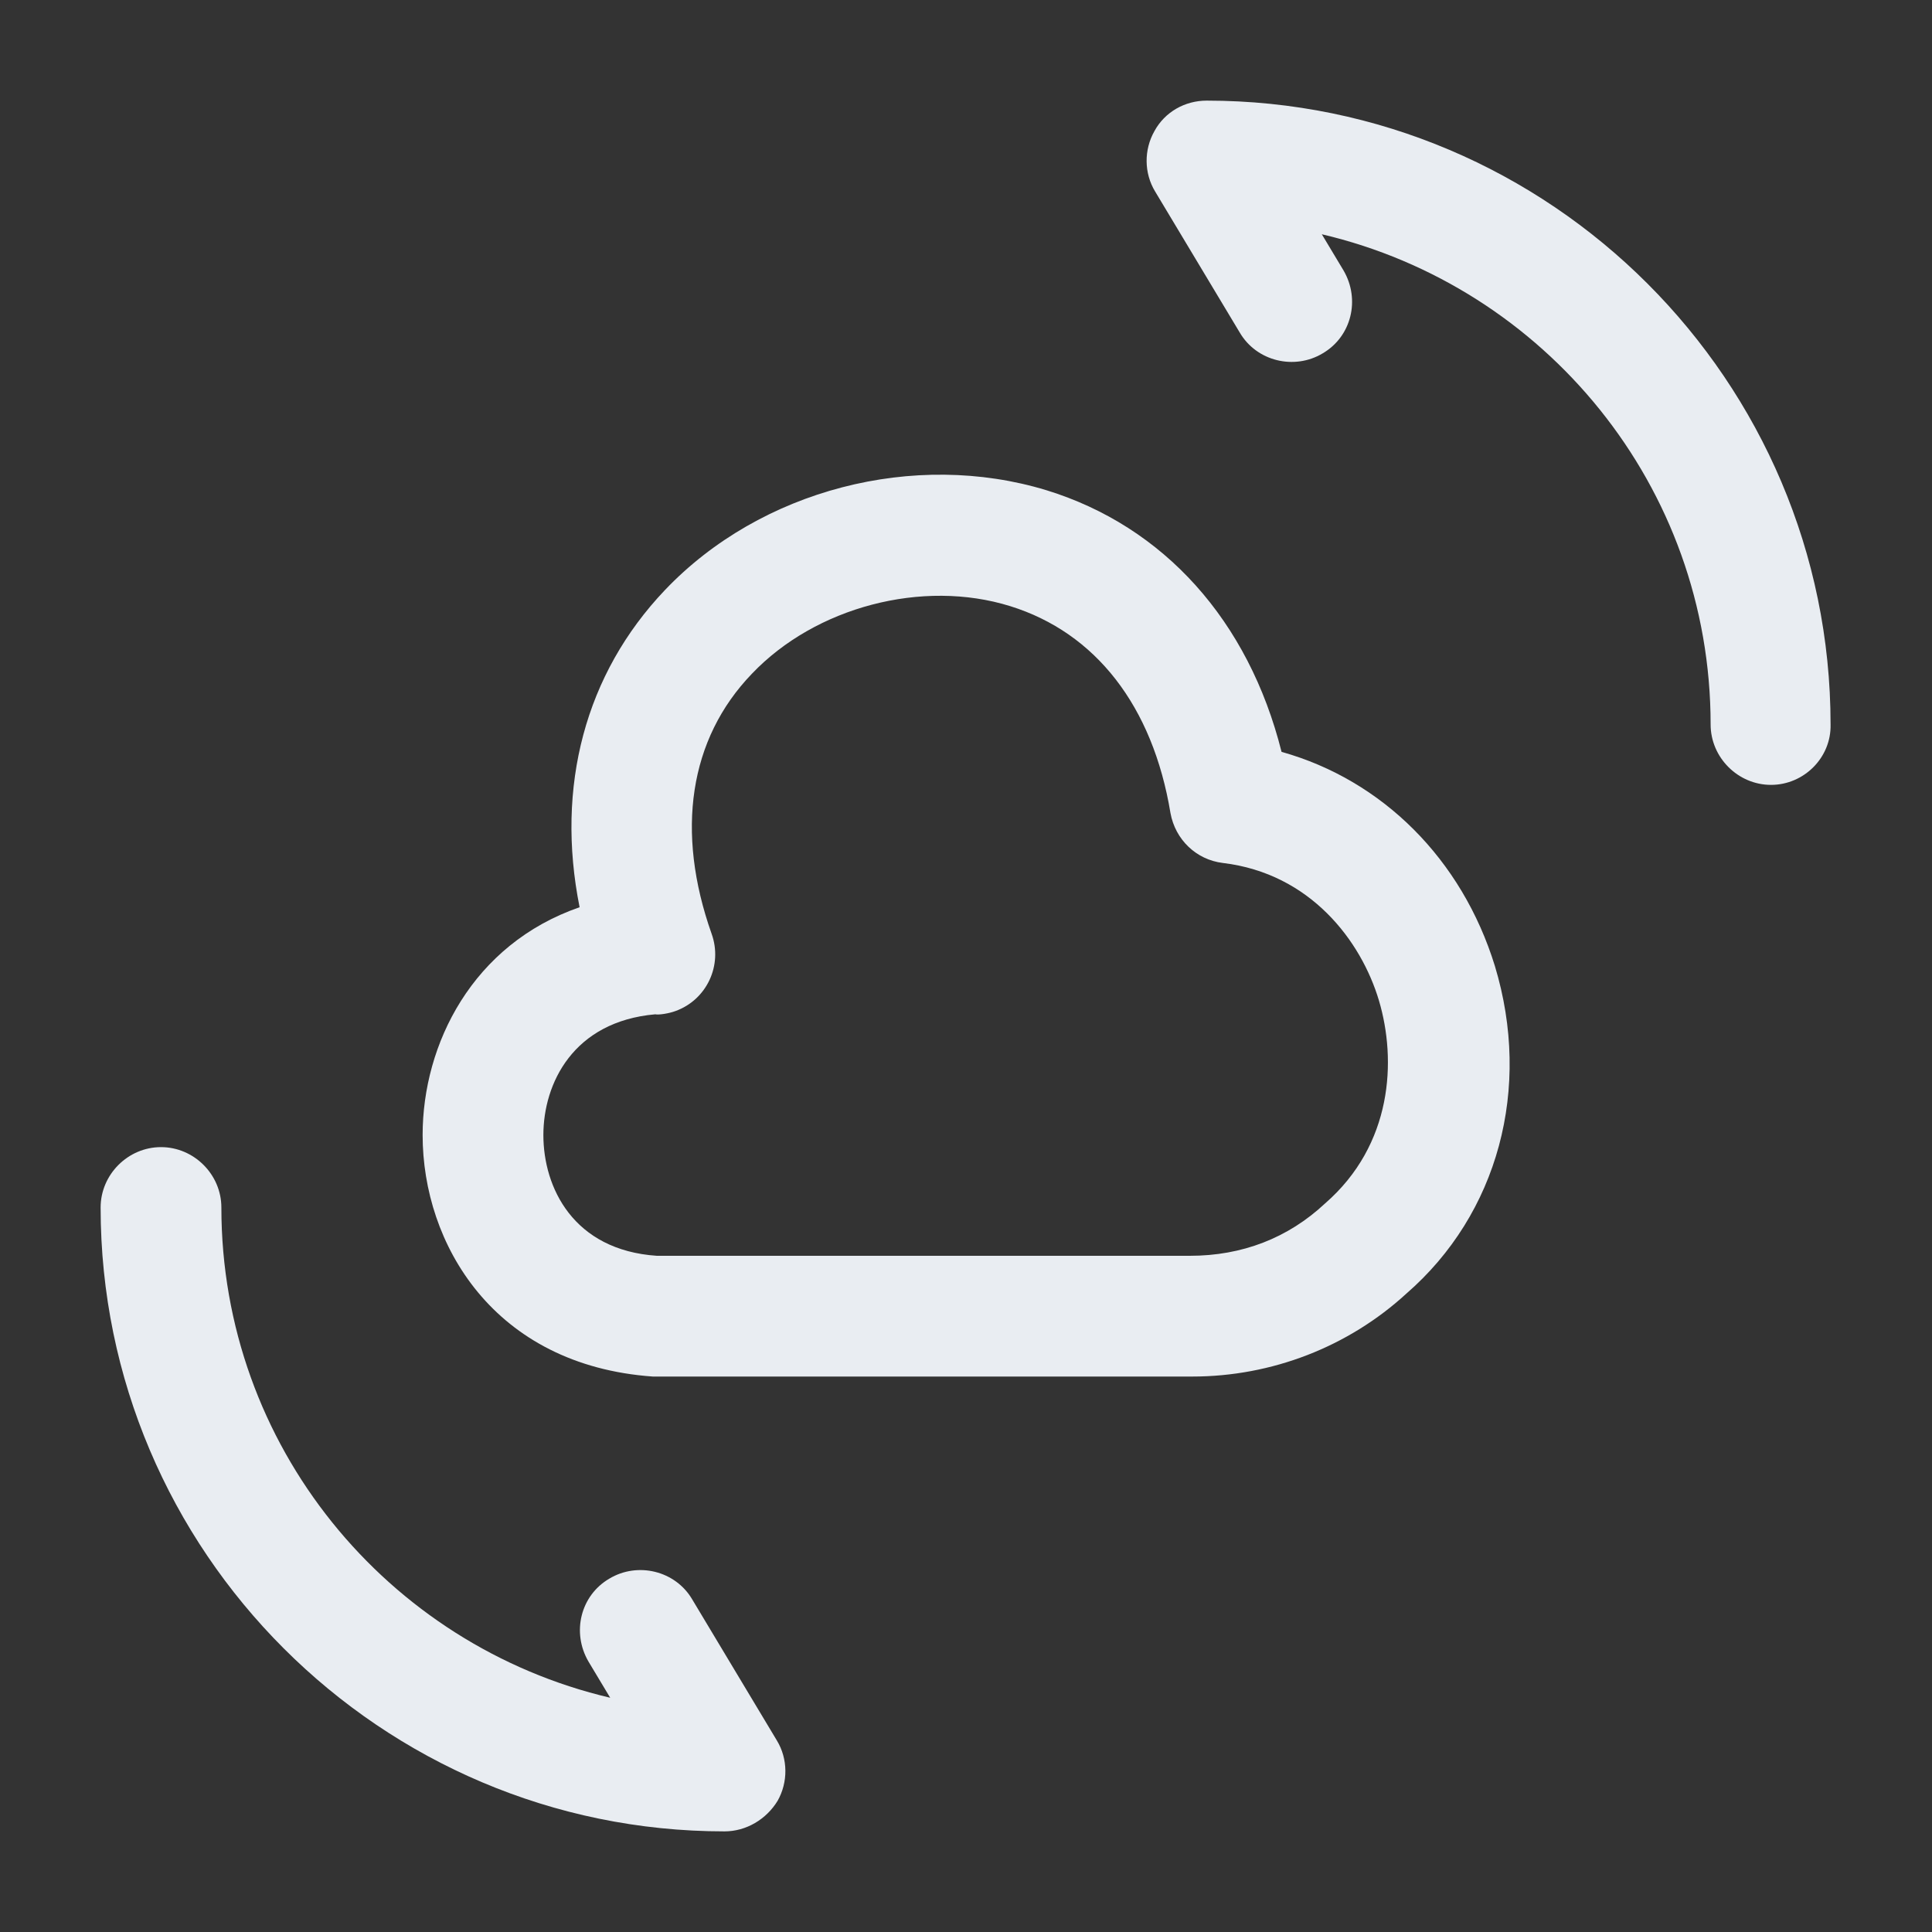 <svg width="24" height="24" viewBox="0 0 24 24" fill="none" xmlns="http://www.w3.org/2000/svg">
<rect x="0" y="0" width="24" height="24" fill="#333333" stroke="none"/>
<path d="M14.81 17.1C14.8 17.1 14.79 17.1 14.78 17.1H8.11C6.13 16.96 5.25 15.45 5.25 14.1C5.25 12.97 5.87 11.73 7.2 11.27C6.9 9.77 7.27 8.37 8.26 7.33C9.45 6.08 11.36 5.59 13 6.09C14.46 6.54 15.51 7.71 15.92 9.34C17.17 9.69 18.16 10.67 18.57 12C19.03 13.52 18.61 15.08 17.47 16.07C16.75 16.73 15.8 17.1 14.81 17.1ZM8.14 12.6C7.12 12.69 6.75 13.46 6.75 14.1C6.75 14.75 7.12 15.53 8.16 15.6H14.78C15.43 15.6 16 15.38 16.46 14.95C17.3 14.22 17.35 13.17 17.13 12.43C16.91 11.69 16.28 10.85 15.19 10.72C14.86 10.68 14.6 10.43 14.54 10.1C14.32 8.77 13.61 7.86 12.55 7.53C11.46 7.19 10.13 7.54 9.34 8.37C8.56 9.18 8.39 10.33 8.84 11.6C8.98 11.99 8.78 12.42 8.39 12.56C8.31 12.59 8.18 12.61 8.14 12.6Z" fill="#E9EDF2"/>
<path d="M9 22.75C4.73 22.75 1.25 19.27 1.25 15C1.25 14.59 1.59 14.25 2 14.25C2.41 14.25 2.75 14.59 2.75 15C2.75 17.96 4.81 20.44 7.58 21.09L7.31 20.64C7.1 20.28 7.21 19.82 7.57 19.61C7.92 19.4 8.39 19.51 8.6 19.87L9.65 21.62C9.79 21.85 9.79 22.14 9.66 22.37C9.52 22.6 9.27 22.75 9 22.75Z" fill="#E9EDF2"/>
<path d="M22 9.75C21.59 9.75 21.25 9.41 21.25 9C21.25 6.04 19.19 3.56 16.42 2.91L16.69 3.36C16.9 3.72 16.79 4.18 16.43 4.39C16.08 4.6 15.61 4.49 15.4 4.13L14.35 2.38C14.21 2.15 14.21 1.86 14.34 1.63C14.47 1.39 14.72 1.25 14.99 1.25C19.26 1.25 22.74 4.73 22.74 9C22.75 9.41 22.41 9.75 22 9.75Z" fill="#E9EDF2"/>
</svg>

